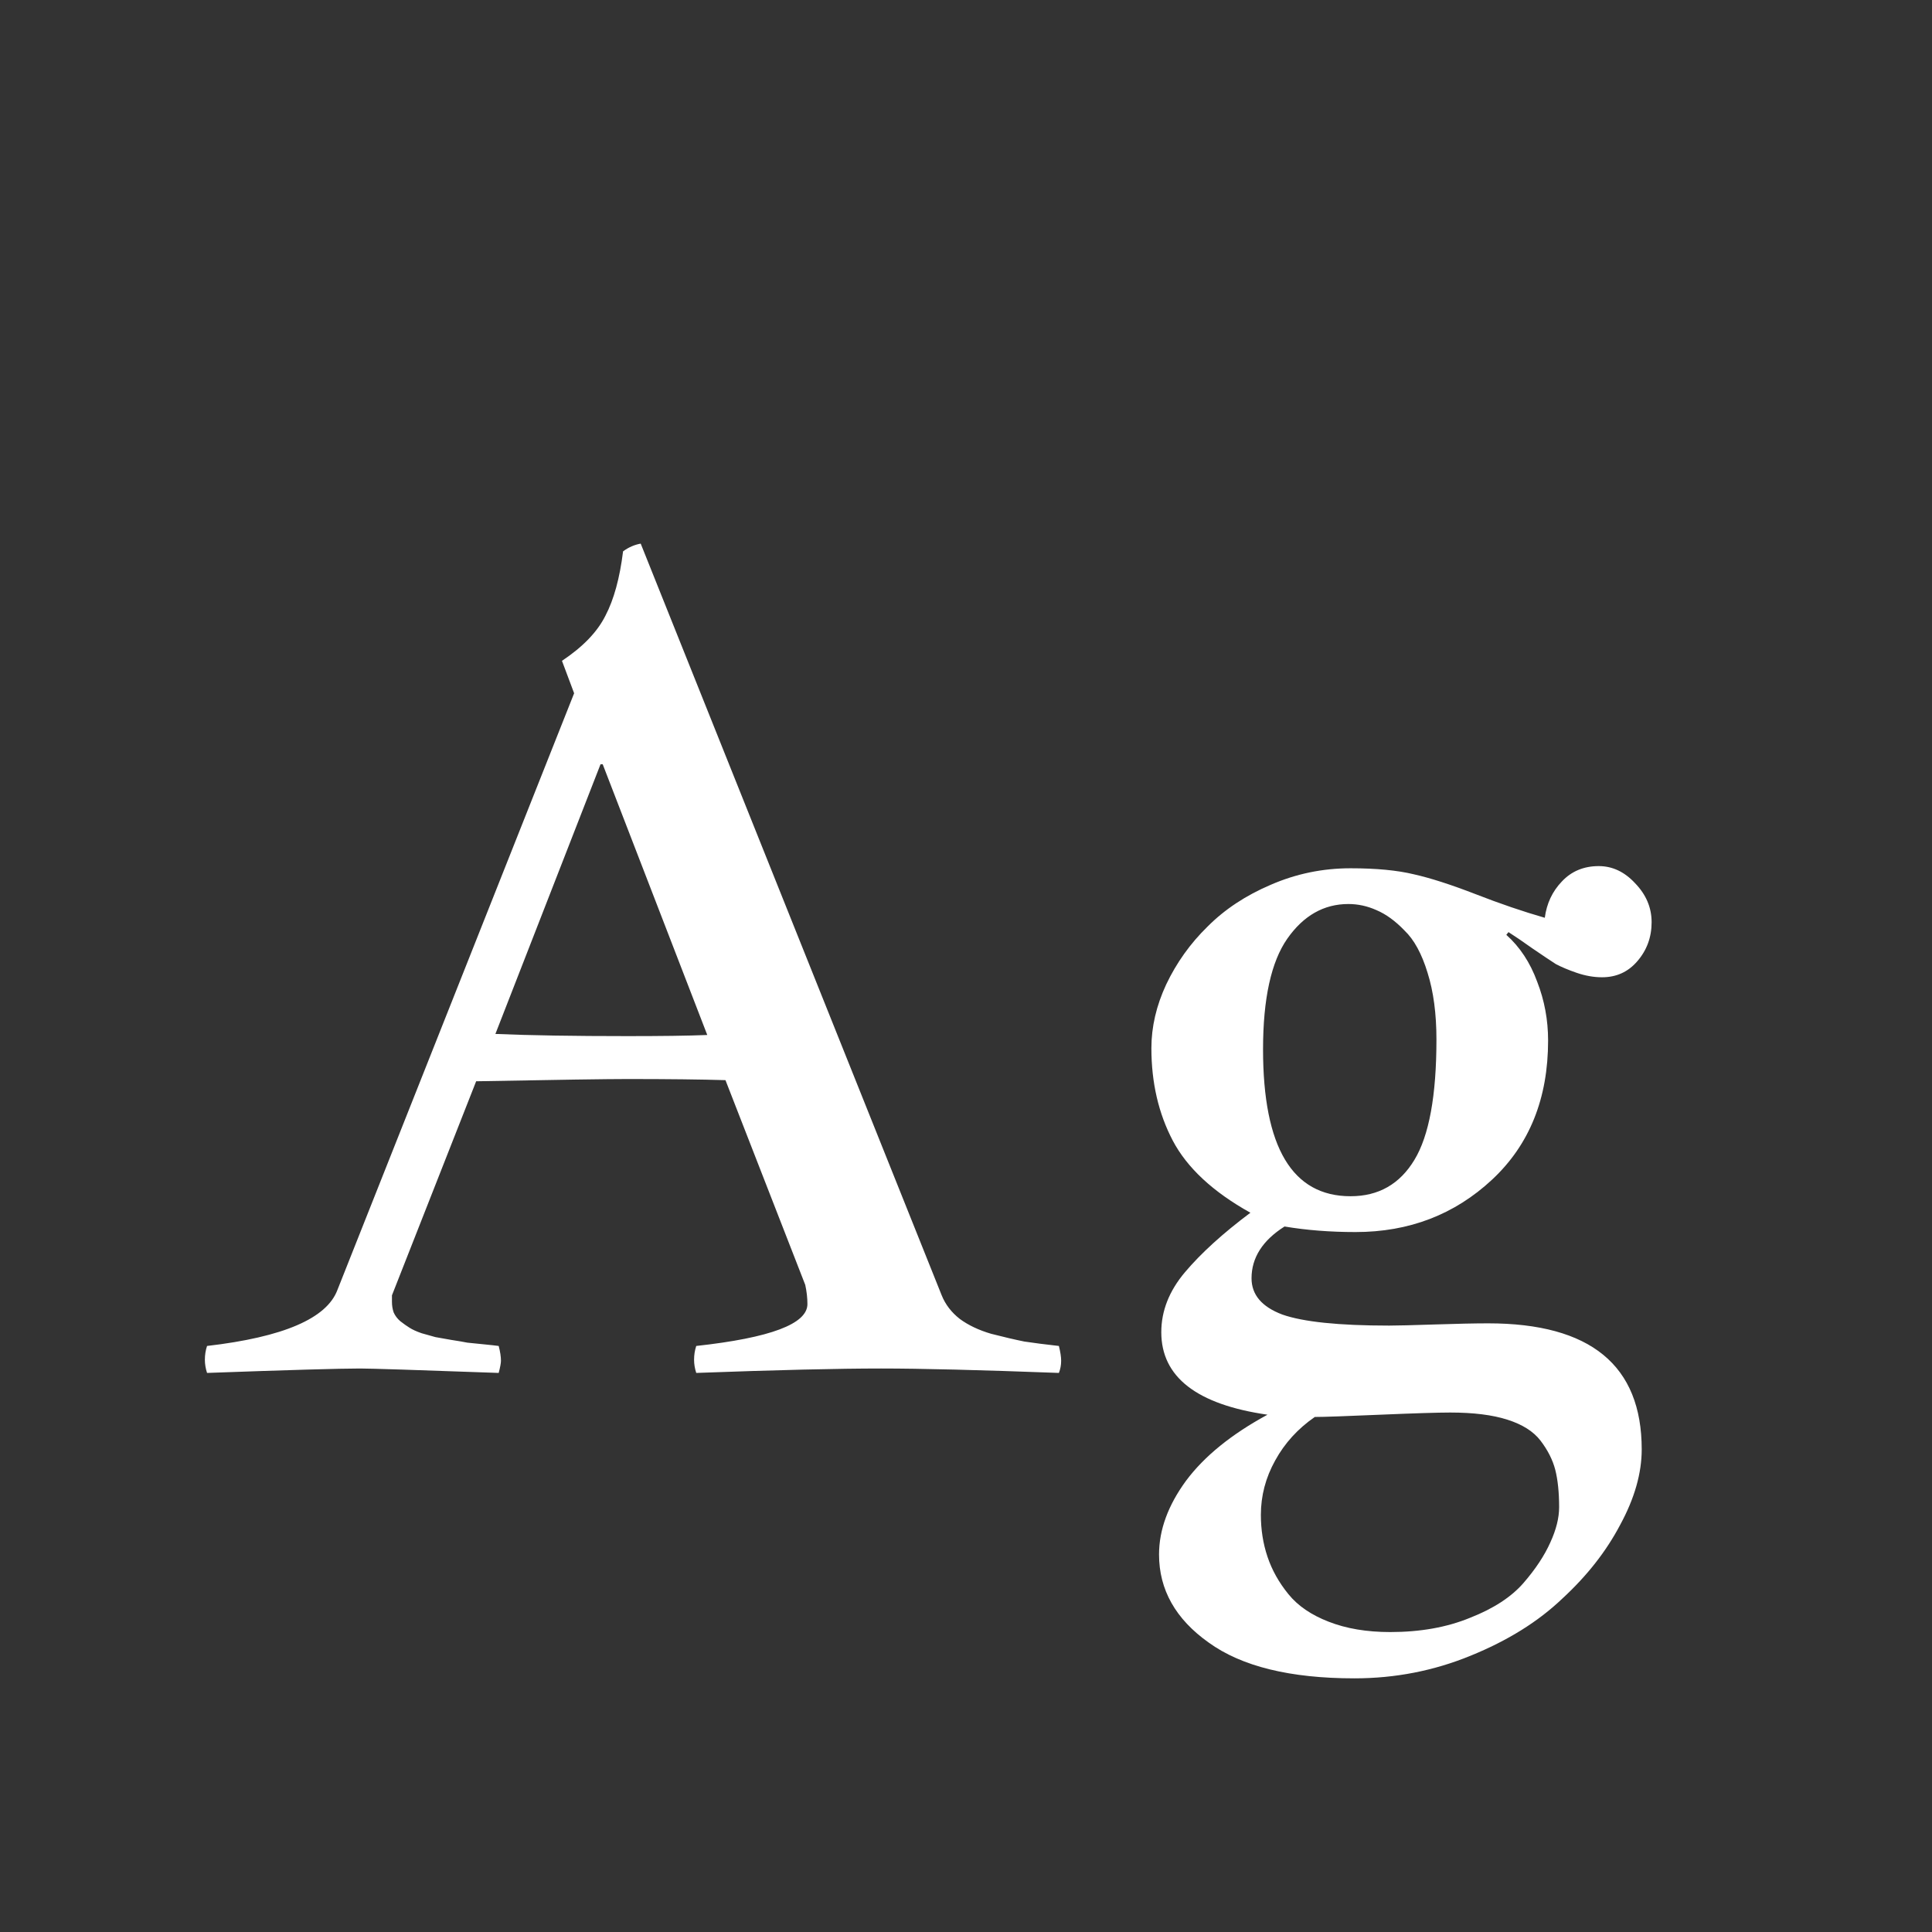 <svg width="24" height="24" viewBox="0 0 24 24" fill="none" xmlns="http://www.w3.org/2000/svg">
<rect x="0" y="0" width="24" height="24" fill="#333333" stroke="none"/>
<path d="M7.74 6.849C7.809 6.798 7.882 6.767 7.959 6.753L11.698 16.091C11.744 16.205 11.819 16.303 11.924 16.385C12.029 16.462 12.159 16.524 12.313 16.569C12.473 16.61 12.61 16.642 12.724 16.665C12.842 16.683 12.986 16.701 13.154 16.72C13.172 16.793 13.182 16.854 13.182 16.904C13.182 16.959 13.172 17.009 13.154 17.055C12.17 17.018 11.434 17 10.946 17C10.418 17 9.652 17.018 8.649 17.055C8.631 17 8.622 16.945 8.622 16.891C8.622 16.831 8.631 16.774 8.649 16.72C9.57 16.619 10.03 16.446 10.03 16.2C10.03 16.123 10.021 16.043 10.003 15.961L9.012 13.418C8.711 13.409 8.305 13.404 7.795 13.404C7.553 13.404 6.927 13.413 5.915 13.432L4.869 16.091V16.173C4.869 16.218 4.876 16.262 4.89 16.303C4.908 16.344 4.935 16.38 4.972 16.412C5.013 16.444 5.051 16.471 5.088 16.494C5.124 16.517 5.174 16.54 5.238 16.562C5.307 16.581 5.364 16.597 5.409 16.61C5.459 16.619 5.525 16.631 5.607 16.645C5.694 16.658 5.76 16.67 5.806 16.679C5.851 16.683 5.917 16.69 6.004 16.699C6.095 16.708 6.159 16.715 6.195 16.72C6.214 16.793 6.223 16.854 6.223 16.904C6.223 16.932 6.214 16.982 6.195 17.055C5.174 17.018 4.6 17 4.473 17C4.227 17 3.593 17.018 2.572 17.055C2.554 17 2.545 16.945 2.545 16.891C2.545 16.831 2.554 16.774 2.572 16.72C3.52 16.61 4.06 16.378 4.192 16.023L7.132 8.612L6.981 8.209C7.241 8.036 7.421 7.849 7.521 7.648C7.626 7.448 7.699 7.181 7.74 6.849ZM7.795 12.871C8.214 12.871 8.545 12.867 8.786 12.857L7.487 9.494H7.46L6.154 12.844C6.583 12.862 7.13 12.871 7.795 12.871ZM19.231 12.926C19.231 13.646 18.999 14.222 18.534 14.655C18.069 15.088 17.504 15.305 16.839 15.305C16.524 15.305 16.23 15.282 15.957 15.236C15.684 15.409 15.547 15.624 15.547 15.879C15.547 16.084 15.675 16.234 15.93 16.33C16.189 16.421 16.631 16.467 17.256 16.467C17.356 16.467 17.545 16.462 17.823 16.453C18.101 16.444 18.322 16.439 18.486 16.439C19.758 16.439 20.394 16.961 20.394 18.005C20.394 18.301 20.305 18.613 20.127 18.941C19.954 19.27 19.715 19.575 19.409 19.857C19.108 20.145 18.728 20.381 18.268 20.568C17.812 20.755 17.331 20.849 16.825 20.849C16.028 20.849 15.424 20.701 15.014 20.404C14.604 20.113 14.398 19.748 14.398 19.311C14.398 19.005 14.51 18.7 14.733 18.395C14.961 18.089 15.299 17.816 15.745 17.574C14.866 17.447 14.426 17.105 14.426 16.549C14.426 16.285 14.524 16.036 14.72 15.804C14.92 15.567 15.191 15.321 15.533 15.065C15.068 14.806 14.747 14.507 14.569 14.17C14.392 13.833 14.303 13.45 14.303 13.021C14.303 12.757 14.364 12.493 14.487 12.229C14.615 11.96 14.786 11.72 15 11.511C15.214 11.296 15.476 11.123 15.786 10.991C16.101 10.854 16.431 10.786 16.777 10.786C17.096 10.786 17.358 10.811 17.564 10.861C17.769 10.907 18.024 10.989 18.329 11.107C18.634 11.226 18.922 11.324 19.19 11.401C19.213 11.224 19.284 11.073 19.402 10.95C19.521 10.823 19.674 10.759 19.86 10.759C20.029 10.759 20.179 10.829 20.311 10.971C20.448 11.112 20.517 11.274 20.517 11.456C20.517 11.643 20.457 11.805 20.339 11.941C20.225 12.074 20.079 12.14 19.901 12.14C19.797 12.14 19.692 12.121 19.587 12.085C19.482 12.049 19.395 12.012 19.327 11.976C19.263 11.935 19.168 11.871 19.04 11.784C18.912 11.693 18.812 11.625 18.739 11.579L18.712 11.613C18.881 11.764 19.008 11.957 19.095 12.194C19.186 12.427 19.231 12.671 19.231 12.926ZM15.663 18.818C15.663 19.001 15.69 19.174 15.745 19.338C15.8 19.502 15.886 19.657 16.005 19.803C16.123 19.949 16.29 20.062 16.504 20.145C16.723 20.231 16.978 20.274 17.27 20.274C17.643 20.274 17.974 20.215 18.261 20.097C18.552 19.983 18.773 19.839 18.924 19.666C19.074 19.493 19.186 19.324 19.259 19.16C19.332 19.001 19.368 18.855 19.368 18.723C19.368 18.54 19.352 18.385 19.32 18.258C19.288 18.135 19.227 18.014 19.136 17.895C19.049 17.782 18.912 17.695 18.726 17.636C18.539 17.576 18.302 17.547 18.015 17.547C17.86 17.547 17.57 17.556 17.146 17.574C16.723 17.592 16.451 17.602 16.333 17.602C16.123 17.747 15.959 17.927 15.841 18.142C15.722 18.356 15.663 18.581 15.663 18.818ZM15.69 13.035C15.69 14.252 16.053 14.86 16.777 14.86C17.124 14.86 17.388 14.71 17.57 14.409C17.753 14.108 17.844 13.609 17.844 12.912C17.844 12.593 17.807 12.317 17.734 12.085C17.662 11.848 17.566 11.672 17.447 11.559C17.333 11.44 17.217 11.356 17.099 11.306C16.985 11.255 16.869 11.23 16.75 11.23C16.445 11.23 16.192 11.374 15.991 11.661C15.791 11.948 15.69 12.406 15.69 13.035Z" fill="white"/>
</svg>
